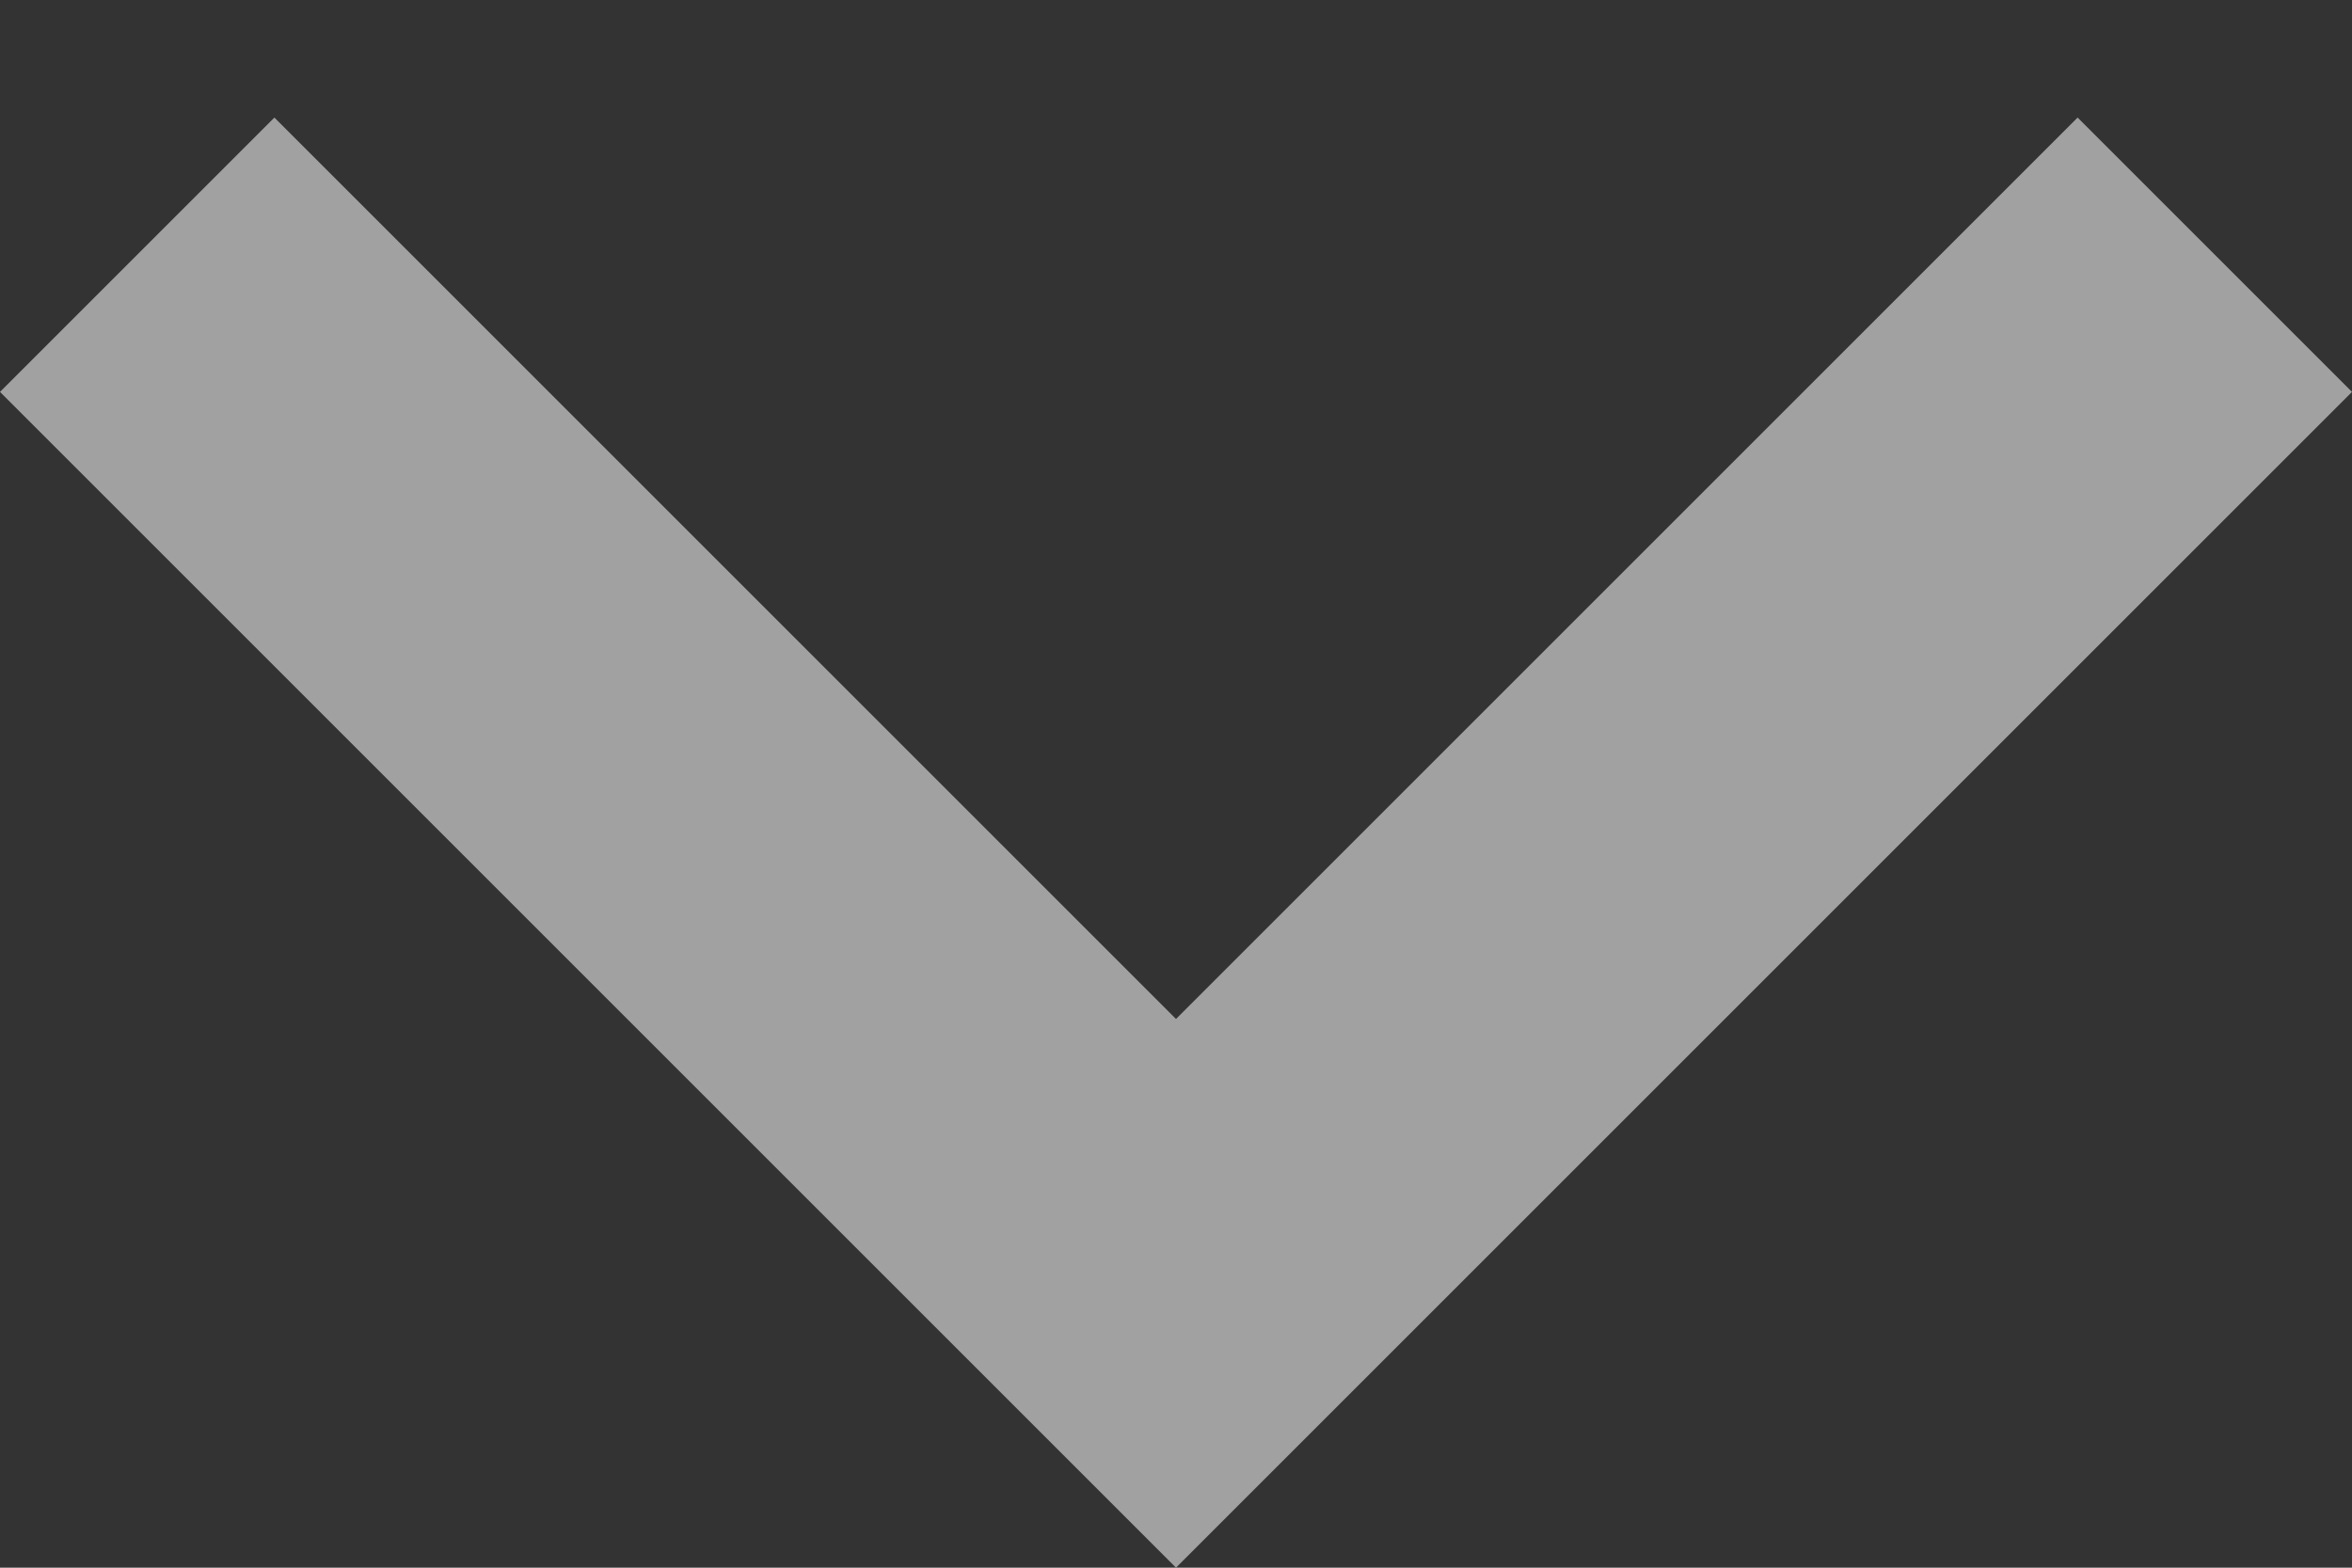 <svg width="12" height="8" viewBox="0 0 12 8" version="1.1" xmlns="http://www.w3.org/2000/svg" xmlns:xlink="http://www.w3.org/1999/xlink">
<rect x="0" y="0" width="12" height="8" fill="#333333" stroke="none"/>
<g id="Canvas" fill="none">
<g id="Shape" opacity="0.54">
<path fill-rule="evenodd" clip-rule="evenodd" d="M 10.6 0L 6 4.6L 1.4 0L 0 1.4L 6 7.4L 12 1.4L 10.6 0Z" transform="translate(0 0.6)" fill="white"/>
</g>
</g>
</svg>

